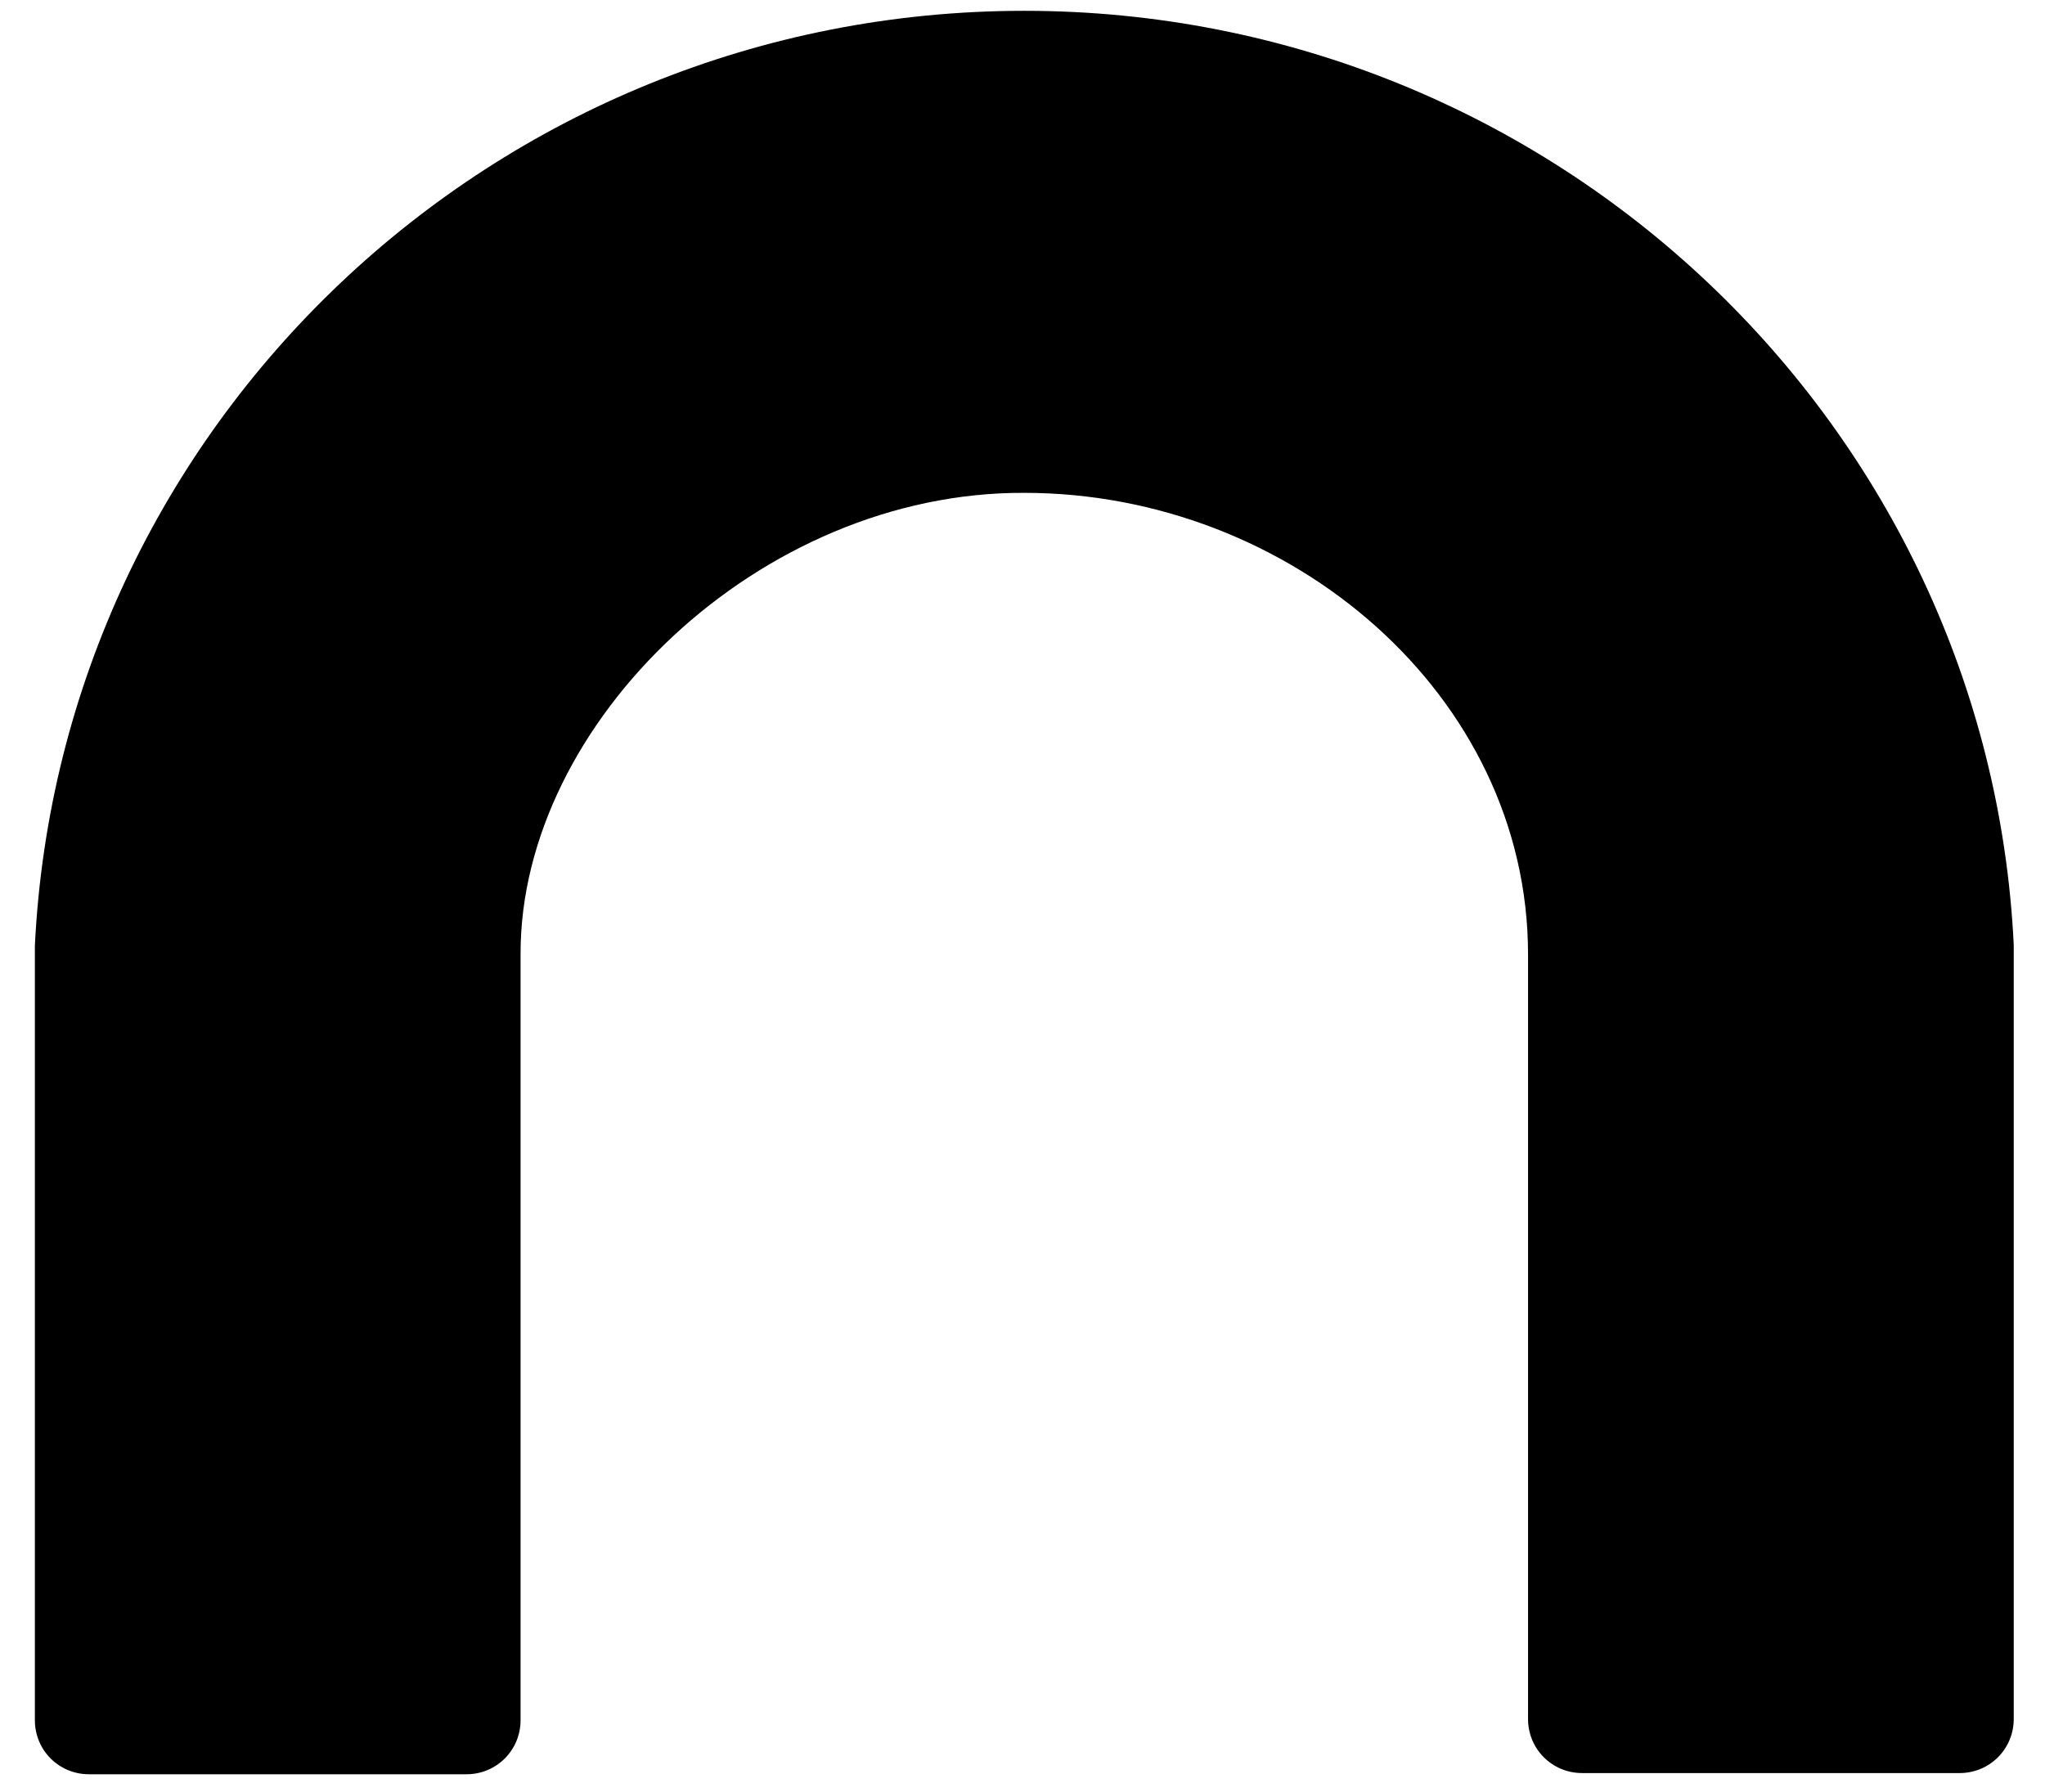 <?xml version="1.0" encoding="utf-8"?>
<!-- Generator: Adobe Illustrator 24.2.3, SVG Export Plug-In . SVG Version: 6.00 Build 0)  -->
<svg version="1.1" id="newkith-logo-mobile" xmlns="http://www.w3.org/2000/svg" xmlns:xlink="http://www.w3.org/1999/xlink" x="0px" y="0px"
	 viewBox="0 0 170.1 149.1" style="fill: black;" xml:space="preserve">
<path d="M43.3,79.3v63.8c0,2.5-2,4.5-4.5,4.5H7.4c-2.5,0-4.5-2-4.5-4.5c0,0,0-64.2,0-64.4C5,35.4,41.1,0.9,85.2,0.9
	c44.1,0,80.2,34.5,82.3,77.7c0,0.3,0,64.4,0,64.4c0,2.5-2,4.5-4.5,4.5h-31.4c-2.5,0-4.5-2-4.5-4.5V79.4c0-21.6-19.8-38.4-41.9-38.4
	C63.2,40.9,43.3,60.1,43.3,79.3z"/>
</svg>
